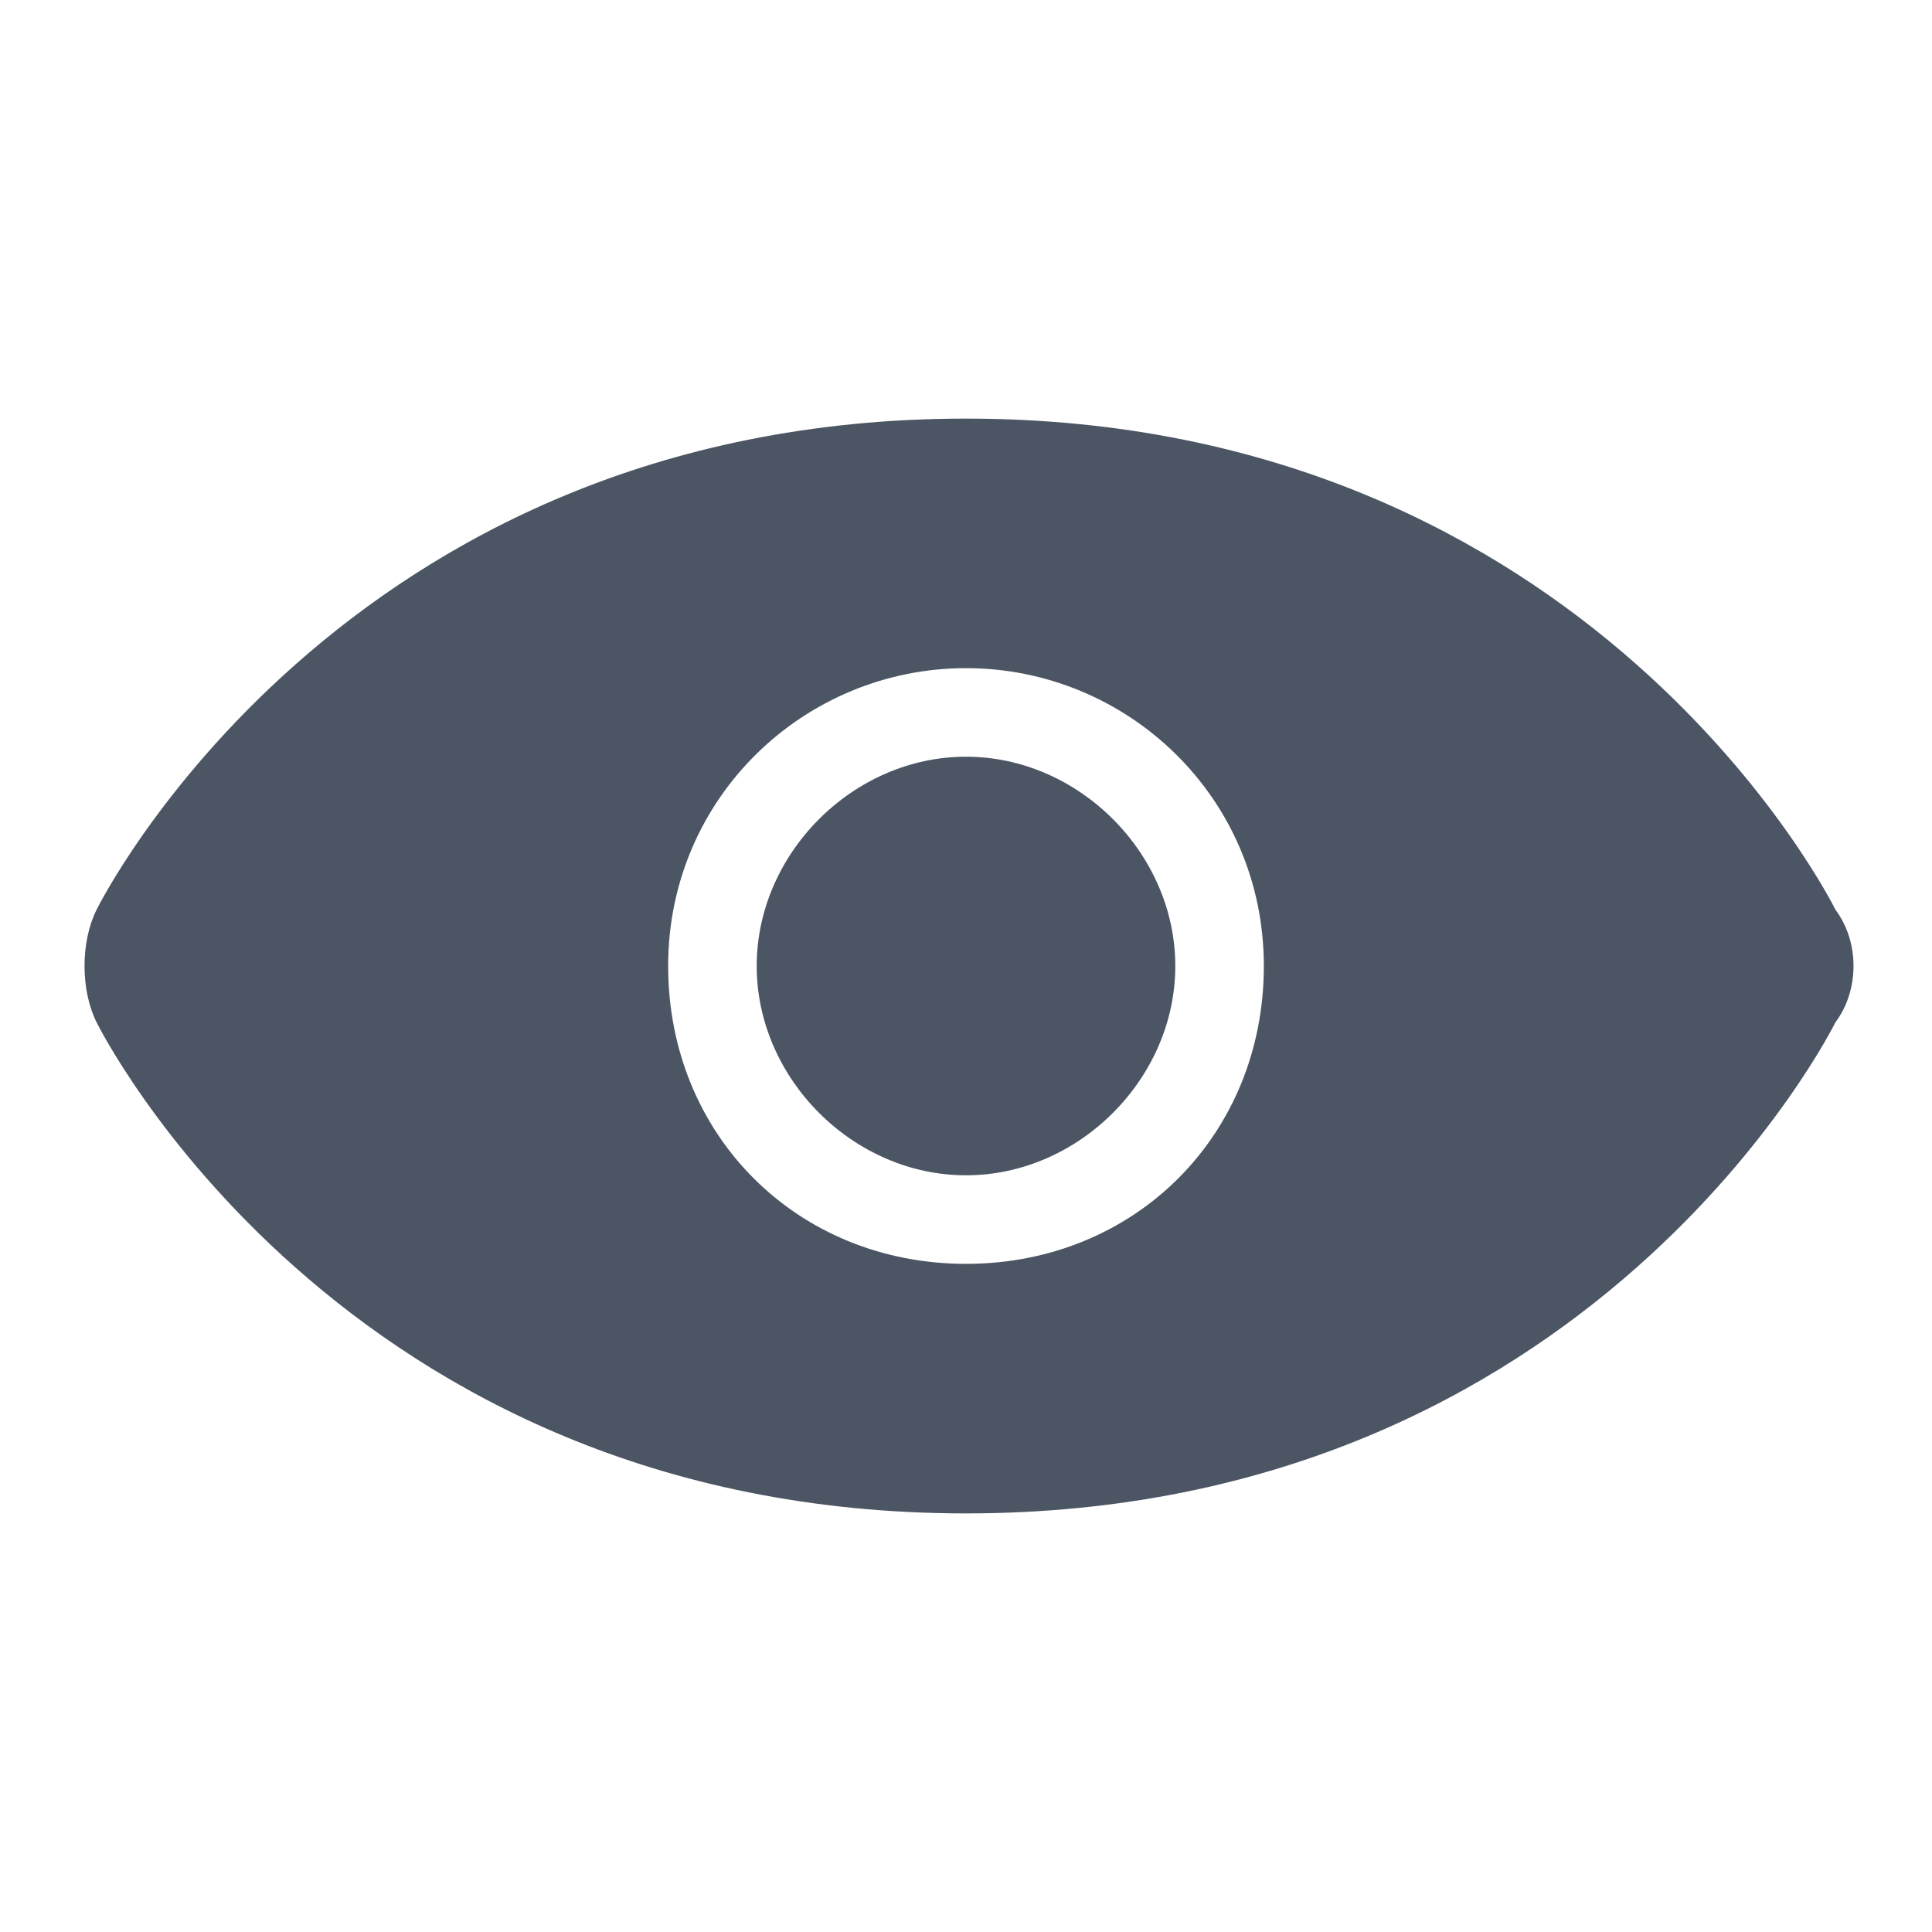 <?xml version="1.0" encoding="utf-8"?>
<!-- Generator: Adobe Illustrator 26.4.1, SVG Export Plug-In . SVG Version: 6.00 Build 0)  -->
<svg version="1.1" id="Layer_1" xmlns="http://www.w3.org/2000/svg" xmlns:xlink="http://www.w3.org/1999/xlink" x="0px" y="0px"
	 width="24px" height="24px" viewBox="0 0 24 24" style="enable-background:new 0 0 24 24;" xml:space="preserve">
<style type="text/css">
	.st0{fill-rule:evenodd;clip-rule:evenodd;fill:#4B5563;}
</style>
<path class="st0" d="M22.8,12.7C22.8,12.7,22.8,12.7,22.8,12.7c0,0-3,6.1-10.8,6.1S1.2,12.7,1.2,12.7c0,0,0,0,0,0
	c-0.2-0.4-0.2-1,0-1.4c0,0,0,0,0,0c0,0,3-6.1,10.8-6.1s10.8,6.1,10.8,6.1c0,0,0,0,0,0C23.1,11.7,23.1,12.3,22.8,12.7L22.8,12.7z
	 M12,8.3c-2,0-3.7,1.6-3.7,3.7s1.6,3.7,3.7,3.7s3.7-1.6,3.7-3.7S14,8.3,12,8.3z M12,9.4c1.4,0,2.6,1.2,2.6,2.6s-1.2,2.6-2.6,2.6
	S9.4,13.4,9.4,12S10.6,9.4,12,9.4z"/>
</svg>
